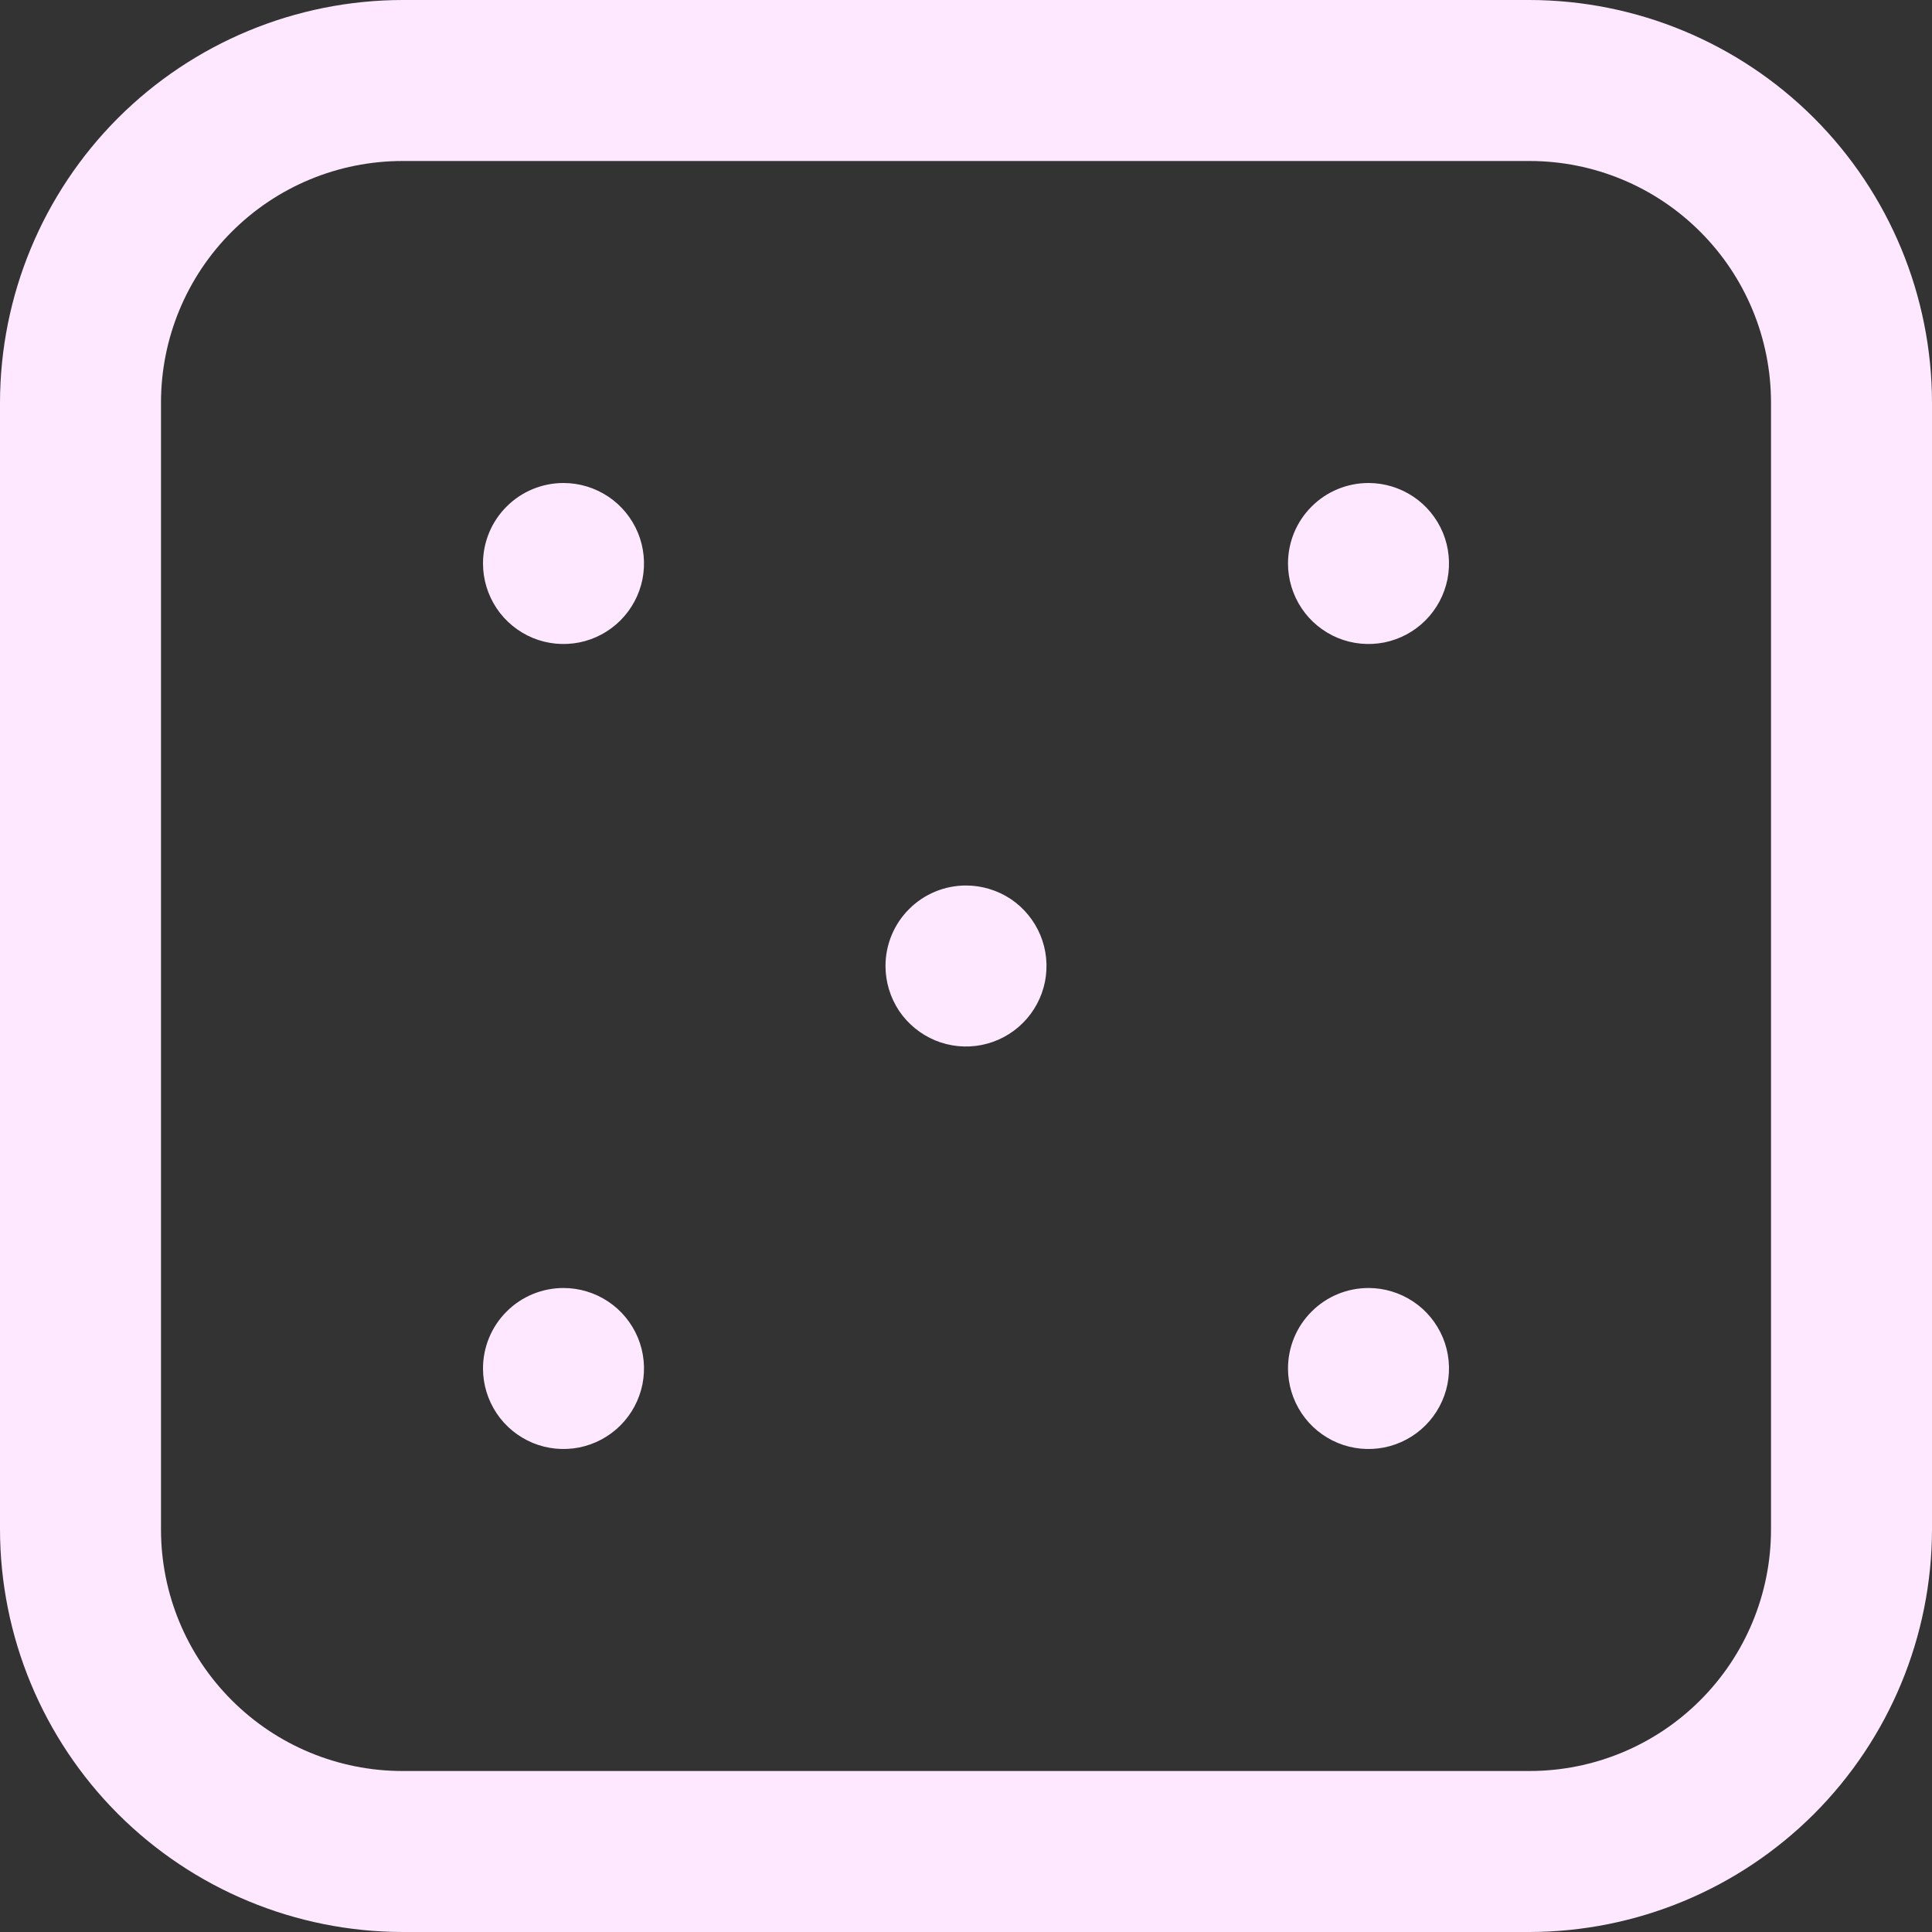 <svg width="24" height="24" viewBox="0 0 24 24" fill="none" xmlns="http://www.w3.org/2000/svg">
<rect x="0" y="0" width="24" height="24" fill="#333333" stroke="none"/>
<g clip-path="url(#clip0_395_5404)">
<path d="M19 24H5C3.674 23.998 2.404 23.471 1.466 22.534C0.529 21.596 0.002 20.326 0 19L0 5C0.002 3.674 0.529 2.404 1.466 1.466C2.404 0.529 3.674 0.002 5 0L19 0C20.326 0.002 21.596 0.529 22.534 1.466C23.471 2.404 23.998 3.674 24 5V19C23.998 20.326 23.471 21.596 22.534 22.534C21.596 23.471 20.326 23.998 19 24V24ZM5 2C4.204 2 3.441 2.316 2.879 2.879C2.316 3.441 2 4.204 2 5V19C2 19.796 2.316 20.559 2.879 21.121C3.441 21.684 4.204 22 5 22H19C19.796 22 20.559 21.684 21.121 21.121C21.684 20.559 22 19.796 22 19V5C22 4.204 21.684 3.441 21.121 2.879C20.559 2.316 19.796 2 19 2H5ZM11 12C11 12.198 11.059 12.391 11.168 12.556C11.278 12.72 11.435 12.848 11.617 12.924C11.8 13 12.001 13.019 12.195 12.981C12.389 12.942 12.567 12.847 12.707 12.707C12.847 12.567 12.942 12.389 12.981 12.195C13.019 12.001 13 11.8 12.924 11.617C12.848 11.435 12.72 11.278 12.556 11.168C12.391 11.059 12.198 11 12 11C11.735 11 11.48 11.105 11.293 11.293C11.105 11.48 11 11.735 11 12ZM6 7C6 7.198 6.059 7.391 6.169 7.556C6.278 7.72 6.435 7.848 6.617 7.924C6.8 8 7.001 8.019 7.195 7.981C7.389 7.942 7.567 7.847 7.707 7.707C7.847 7.567 7.942 7.389 7.981 7.195C8.019 7.001 8 6.8 7.924 6.617C7.848 6.435 7.72 6.278 7.556 6.169C7.391 6.059 7.198 6 7 6C6.735 6 6.48 6.105 6.293 6.293C6.105 6.48 6 6.735 6 7ZM16 7C16 7.198 16.059 7.391 16.169 7.556C16.278 7.72 16.435 7.848 16.617 7.924C16.8 8 17.001 8.019 17.195 7.981C17.389 7.942 17.567 7.847 17.707 7.707C17.847 7.567 17.942 7.389 17.981 7.195C18.019 7.001 18 6.8 17.924 6.617C17.848 6.435 17.72 6.278 17.556 6.169C17.391 6.059 17.198 6 17 6C16.735 6 16.48 6.105 16.293 6.293C16.105 6.48 16 6.735 16 7ZM6 17C6 17.198 6.059 17.391 6.169 17.556C6.278 17.72 6.435 17.848 6.617 17.924C6.8 18 7.001 18.019 7.195 17.981C7.389 17.942 7.567 17.847 7.707 17.707C7.847 17.567 7.942 17.389 7.981 17.195C8.019 17.001 8 16.8 7.924 16.617C7.848 16.435 7.72 16.278 7.556 16.169C7.391 16.059 7.198 16 7 16C6.735 16 6.48 16.105 6.293 16.293C6.105 16.48 6 16.735 6 17ZM16 17C16 17.198 16.059 17.391 16.169 17.556C16.278 17.72 16.435 17.848 16.617 17.924C16.8 18 17.001 18.019 17.195 17.981C17.389 17.942 17.567 17.847 17.707 17.707C17.847 17.567 17.942 17.389 17.981 17.195C18.019 17.001 18 16.8 17.924 16.617C17.848 16.435 17.72 16.278 17.556 16.169C17.391 16.059 17.198 16 17 16C16.735 16 16.48 16.105 16.293 16.293C16.105 16.48 16 16.735 16 17Z" fill="#FDE8FF"/>
</g>
<defs>
<clipPath id="clip0_395_5404">
<rect width="24" height="24" fill="white"/>
</clipPath>
</defs>
</svg>
